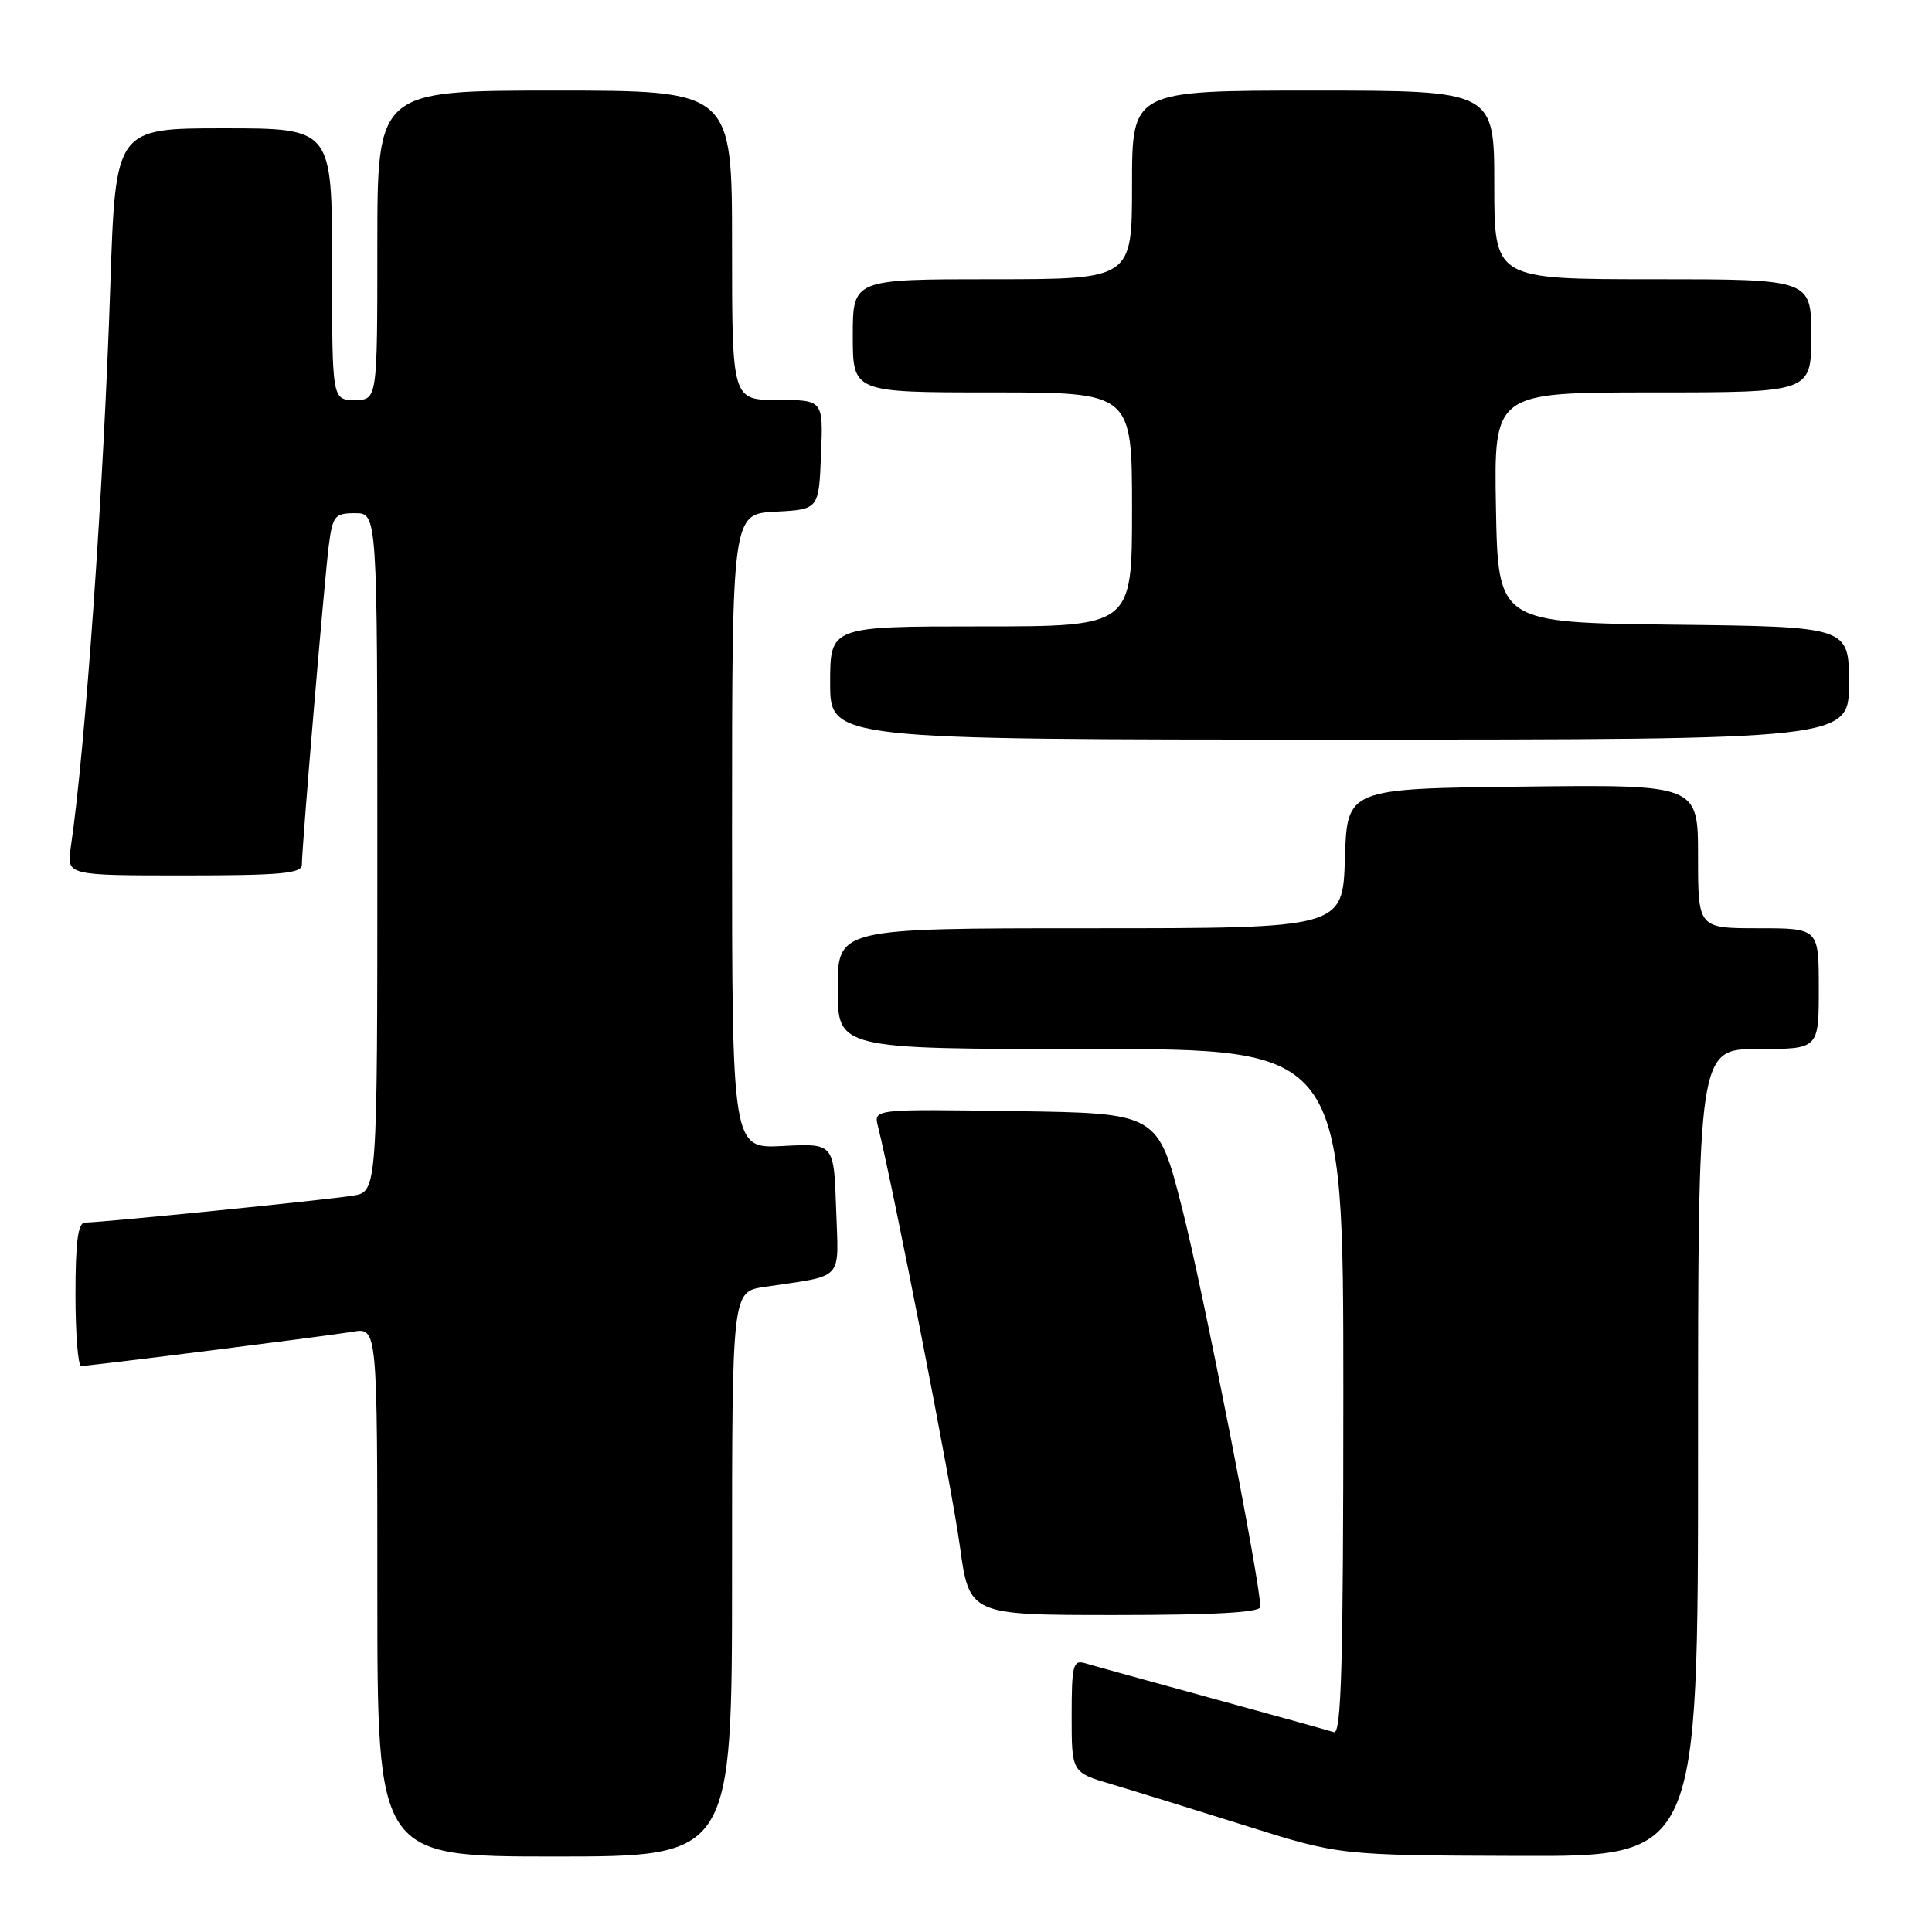 <?xml version="1.0" encoding="UTF-8" standalone="no"?>
<!DOCTYPE svg PUBLIC "-//W3C//DTD SVG 1.1//EN" "http://www.w3.org/Graphics/SVG/1.1/DTD/svg11.dtd" >
<svg xmlns="http://www.w3.org/2000/svg" xmlns:xlink="http://www.w3.org/1999/xlink" version="1.1" viewBox="0 0 256 256">
 <g >
 <path fill="currentColor"
d=" M 97.00 208.59 C 97.00 171.18 97.00 171.18 101.25 170.53 C 112.04 168.91 111.11 169.92 110.79 160.16 C 110.50 151.50 110.50 151.50 103.75 151.85 C 97.00 152.21 97.00 152.21 97.00 110.15 C 97.00 68.10 97.00 68.10 102.75 67.80 C 108.50 67.50 108.50 67.50 108.79 60.25 C 109.09 53.00 109.09 53.00 103.04 53.00 C 97.00 53.00 97.00 53.00 97.00 32.50 C 97.00 12.00 97.00 12.00 73.50 12.00 C 50.00 12.00 50.00 12.00 50.00 32.50 C 50.00 53.00 50.00 53.00 47.00 53.00 C 44.00 53.00 44.00 53.00 44.00 35.00 C 44.00 17.00 44.00 17.00 29.65 17.00 C 15.31 17.00 15.31 17.00 14.62 37.75 C 13.73 64.79 11.30 99.30 9.38 112.25 C 8.82 116.00 8.82 116.00 24.41 116.00 C 37.14 116.00 40.00 115.74 40.00 114.59 C 40.00 112.19 42.99 76.73 43.57 72.25 C 44.08 68.34 44.36 68.00 47.06 68.00 C 50.00 68.00 50.00 68.00 50.00 112.95 C 50.00 157.91 50.00 157.91 46.75 158.43 C 43.27 159.00 13.33 162.01 11.25 162.00 C 10.34 162.00 10.00 164.57 10.00 171.50 C 10.00 176.72 10.34 181.00 10.75 181.00 C 11.97 180.99 43.20 177.05 46.75 176.46 C 50.00 175.91 50.00 175.91 50.00 210.95 C 50.00 246.00 50.00 246.00 73.50 246.00 C 97.00 246.00 97.00 246.00 97.00 208.59 Z  M 225.00 192.50 C 225.00 139.00 225.00 139.00 233.00 139.00 C 241.00 139.00 241.00 139.00 241.00 131.00 C 241.00 123.00 241.00 123.00 233.00 123.00 C 225.00 123.00 225.00 123.00 225.00 113.48 C 225.00 103.96 225.00 103.96 201.75 104.23 C 178.50 104.50 178.50 104.50 178.21 113.75 C 177.92 123.00 177.92 123.00 144.46 123.00 C 111.00 123.00 111.00 123.00 111.00 131.00 C 111.00 139.00 111.00 139.00 144.50 139.00 C 178.00 139.00 178.00 139.00 178.00 184.47 C 178.00 220.40 177.74 229.85 176.75 229.52 C 176.06 229.30 168.75 227.26 160.50 225.01 C 152.25 222.75 144.71 220.67 143.75 220.38 C 142.19 219.92 142.00 220.69 142.00 227.36 C 142.00 234.86 142.00 234.86 147.25 236.41 C 150.14 237.27 158.12 239.74 165.00 241.90 C 177.50 245.84 177.50 245.84 201.25 245.92 C 225.00 246.00 225.00 246.00 225.00 192.50 Z  M 167.00 212.92 C 167.00 209.66 159.35 170.67 156.61 160.00 C 153.41 147.50 153.41 147.50 134.58 147.23 C 115.76 146.95 115.76 146.95 116.33 149.23 C 118.35 157.30 126.12 197.10 127.17 204.75 C 128.43 214.00 128.43 214.00 147.71 214.00 C 160.87 214.00 167.00 213.66 167.00 212.92 Z  M 245.00 90.52 C 245.00 83.04 245.00 83.04 221.75 82.77 C 198.50 82.50 198.50 82.50 198.22 67.25 C 197.95 52.00 197.95 52.00 218.97 52.00 C 240.00 52.00 240.00 52.00 240.00 44.50 C 240.00 37.00 240.00 37.00 219.00 37.00 C 198.00 37.00 198.00 37.00 198.00 24.50 C 198.00 12.00 198.00 12.00 174.00 12.00 C 150.00 12.00 150.00 12.00 150.00 24.50 C 150.00 37.00 150.00 37.00 131.50 37.00 C 113.00 37.00 113.00 37.00 113.00 44.50 C 113.00 52.00 113.00 52.00 131.50 52.00 C 150.00 52.00 150.00 52.00 150.00 67.50 C 150.00 83.00 150.00 83.00 130.00 83.00 C 110.00 83.00 110.00 83.00 110.00 90.50 C 110.00 98.00 110.00 98.00 177.50 98.00 C 245.00 98.00 245.00 98.00 245.00 90.52 Z "/>
</g>
</svg>